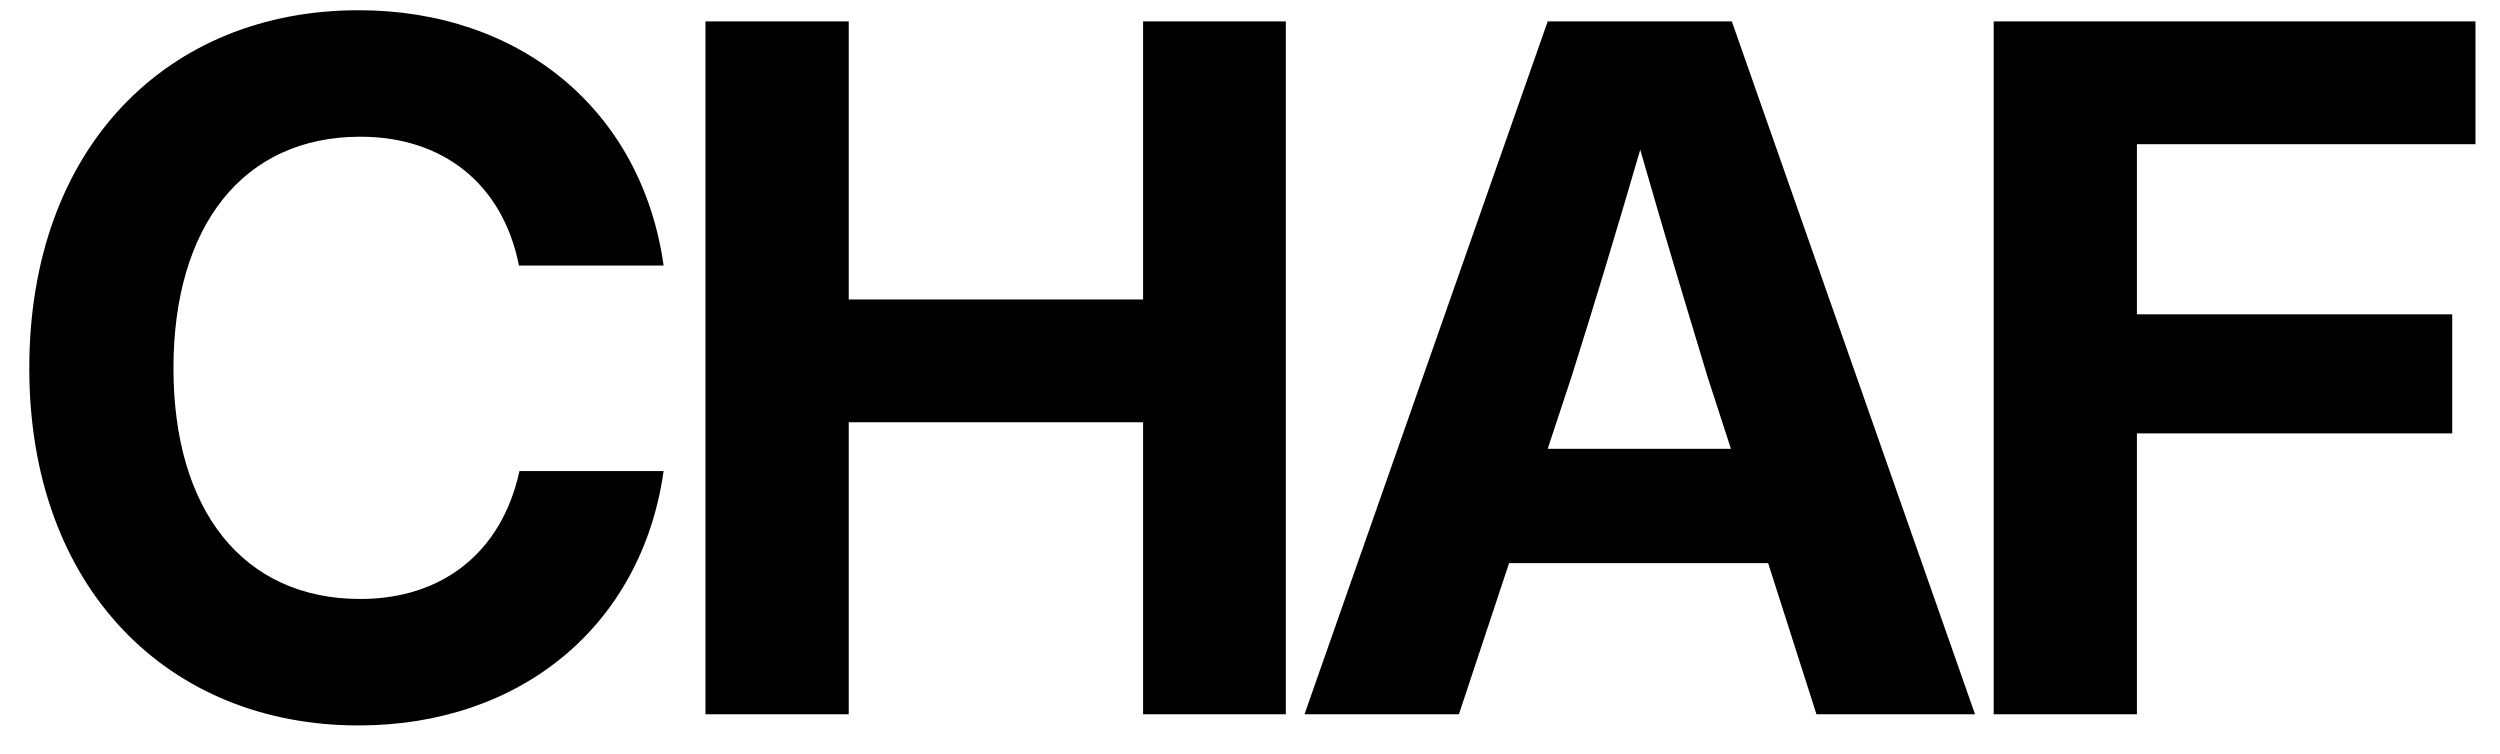 <svg width="63" height="19" viewBox="0 0 63 19" fill="none" xmlns="http://www.w3.org/2000/svg">
<path d="M9.035 18.281C4.242 18.281 0.738 14.824 0.738 9.281C0.738 3.703 4.23 0.258 9.035 0.258C13.125 0.258 16.172 2.789 16.723 6.691H13.078C12.668 4.629 11.156 3.445 9.082 3.445C6.117 3.445 4.371 5.707 4.371 9.281C4.371 12.832 6.105 15.094 9.082 15.094C11.145 15.094 12.645 13.922 13.09 11.871H16.723C16.172 15.762 13.125 18.281 9.035 18.281ZM17.778 18V0.539H21.388V7.547H28.806V0.539H32.403V18H28.806V10.641H21.388V18H17.778ZM32.873 18L39.002 0.539H43.642L49.771 18H45.775L44.557 14.191H38.029L36.764 18H32.873ZM39.002 11.309H43.619L43.033 9.504C42.494 7.723 41.955 5.941 41.334 3.773C40.701 5.941 40.162 7.723 39.599 9.504L39.002 11.309ZM50.241 18V0.539H62.382V3.633H53.85V7.922H61.796V10.922H53.85V18H50.241Z" fill="black"/>
</svg>
